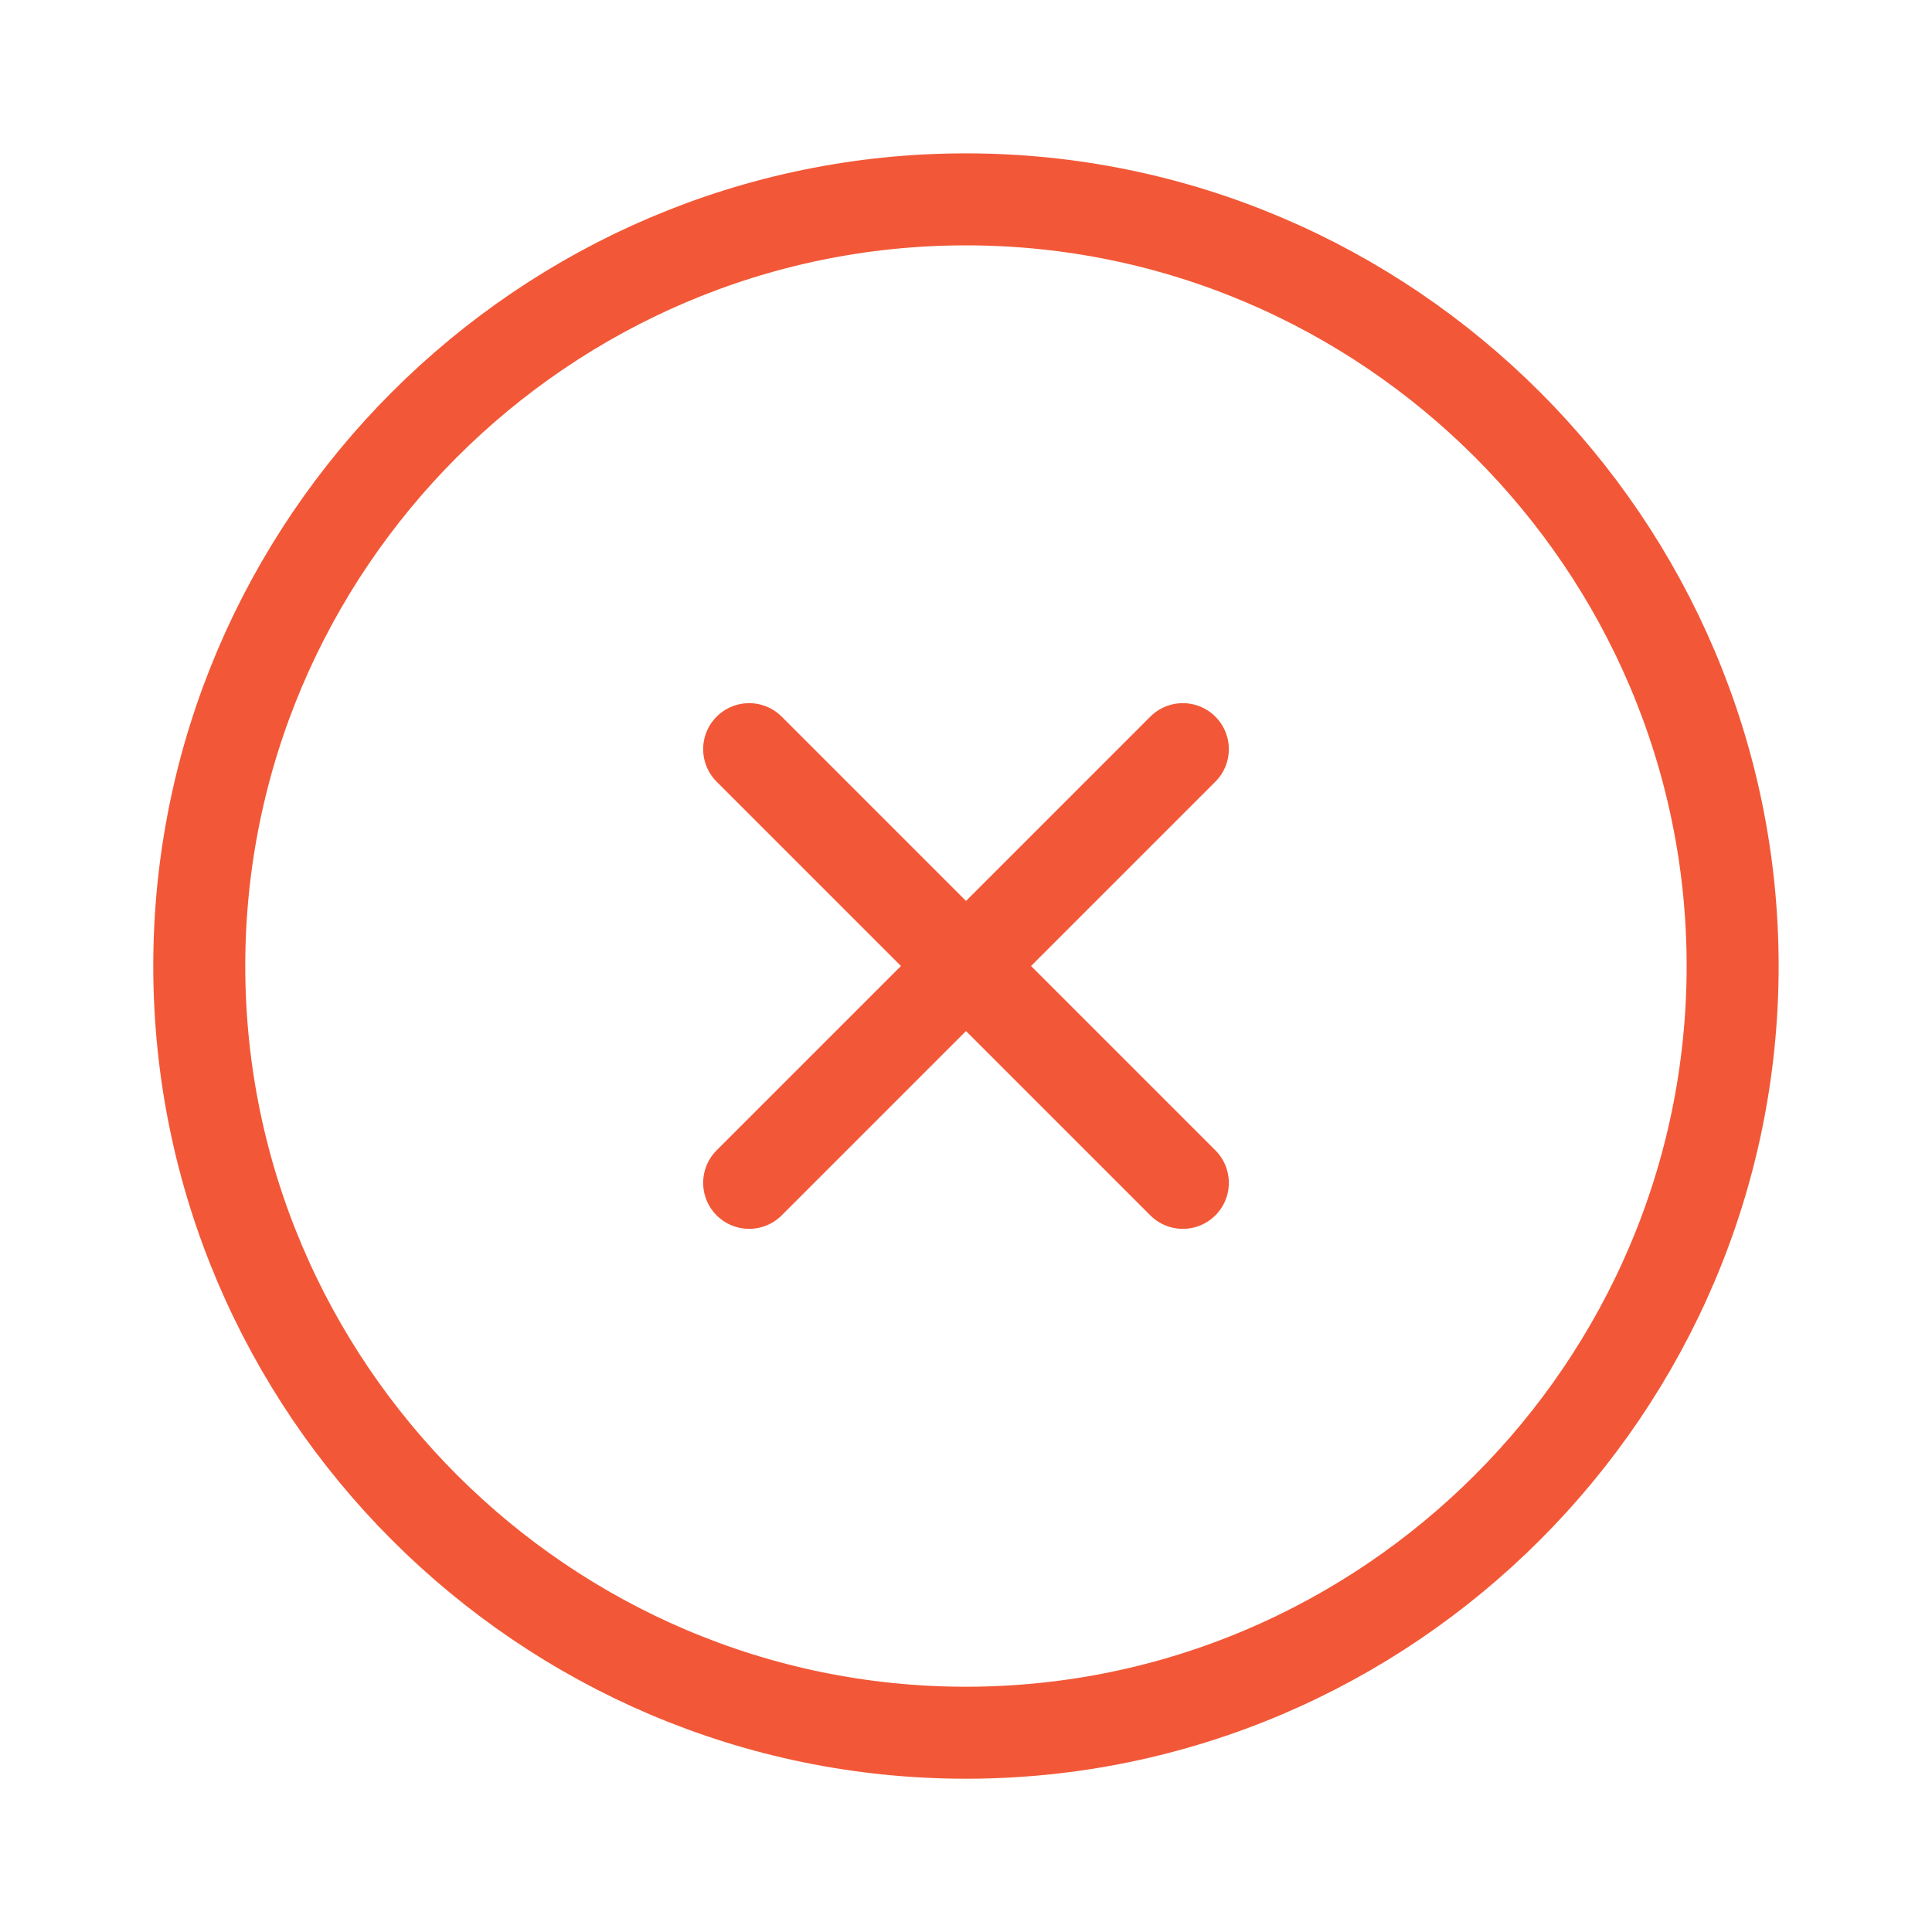 <svg width="21" height="21" viewBox="0 0 21 21" fill="none" xmlns="http://www.w3.org/2000/svg">
<path d="M10.499 18.834C15.083 18.834 18.833 15.084 18.833 10.5C18.833 5.917 15.083 2.167 10.499 2.167C5.916 2.167 2.166 5.917 2.166 10.5C2.166 15.084 5.916 18.834 10.499 18.834Z" stroke="#F25837" stroke-linecap="round" stroke-linejoin="round"/>
<path d="M8.143 12.857L12.857 8.143" stroke="#F25837" stroke-linecap="round" stroke-linejoin="round"/>
<path d="M12.857 12.857L8.143 8.143" stroke="#F25837" stroke-linecap="round" stroke-linejoin="round"/>
</svg>
